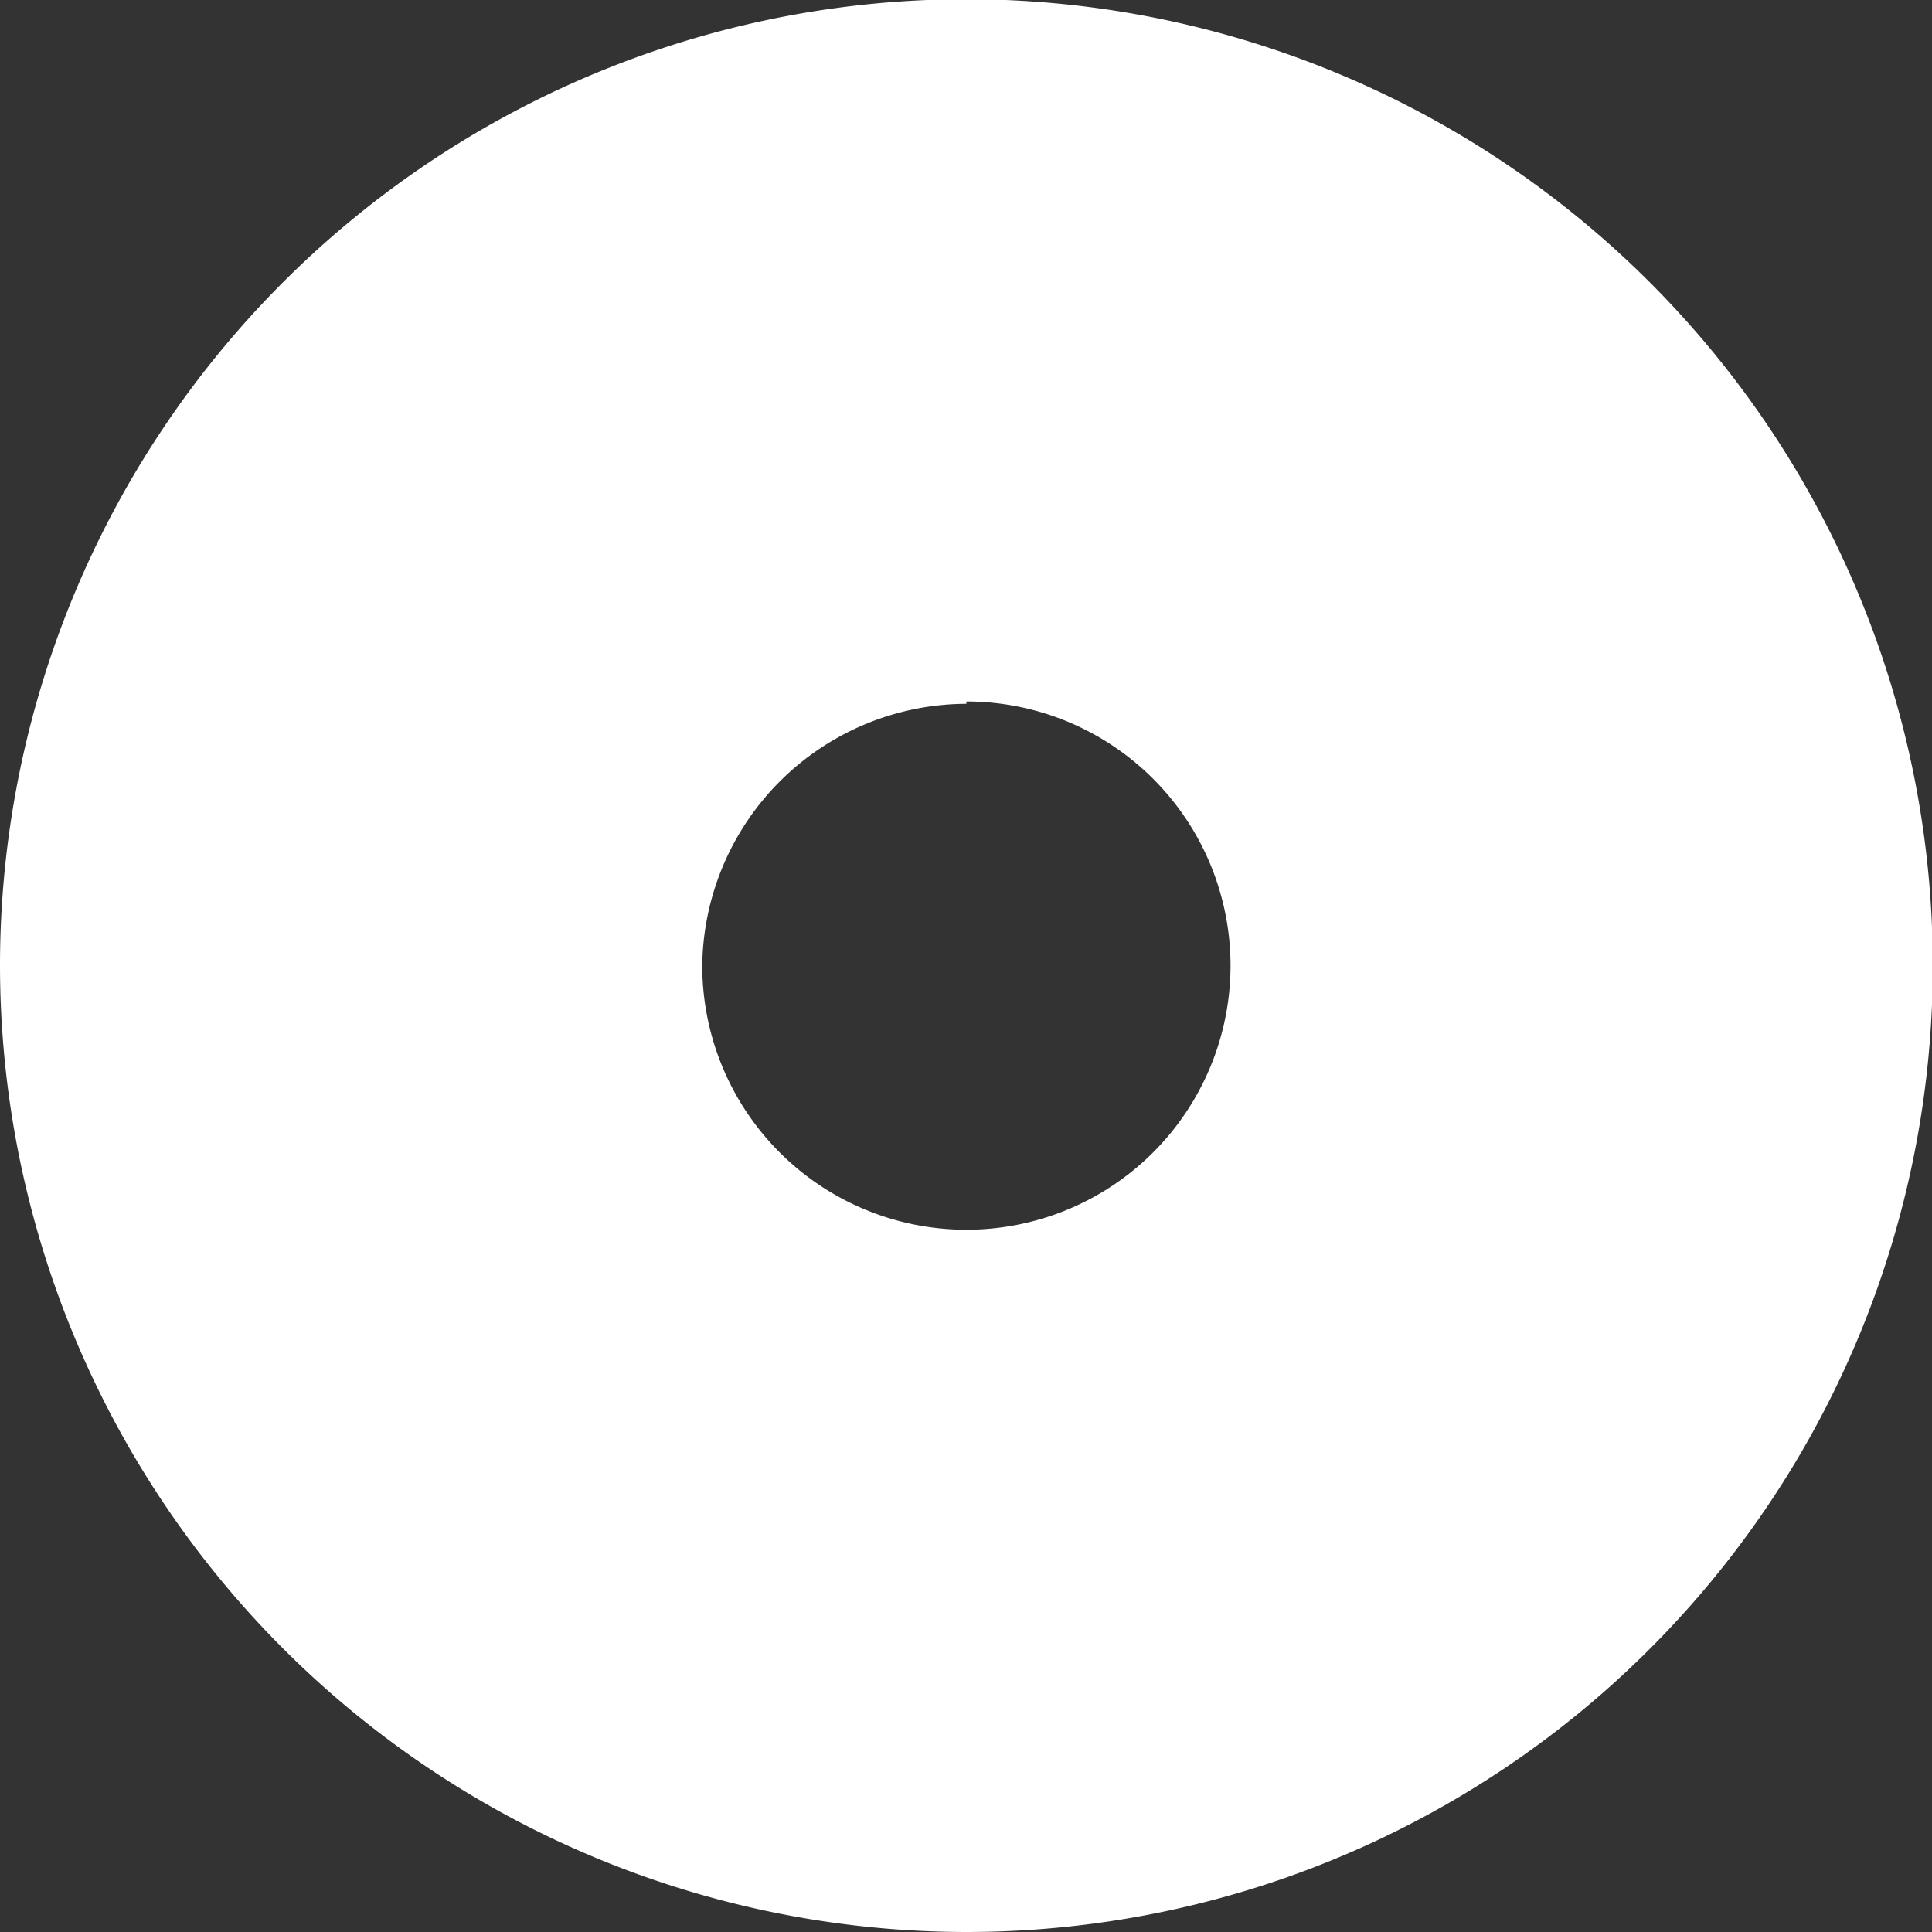 <svg xmlns="http://www.w3.org/2000/svg" width="2.465" height="2.465" viewBox="0 0 2.465 2.465">
  <rect x="0" y="0" width="2.465" height="2.465" fill="#333333" stroke="none"/>
  <path id="Path_290" data-name="Path 290" d="M331.354,171.067a1.233,1.233,0,1,0-1.233-1.232A1.234,1.234,0,0,0,331.354,171.067Zm0-1.57a.337.337,0,1,1-.337.337A.338.338,0,0,1,331.354,169.5Zm0,0" transform="translate(-330.121 -168.602)" fill="#fff"/>
</svg>
